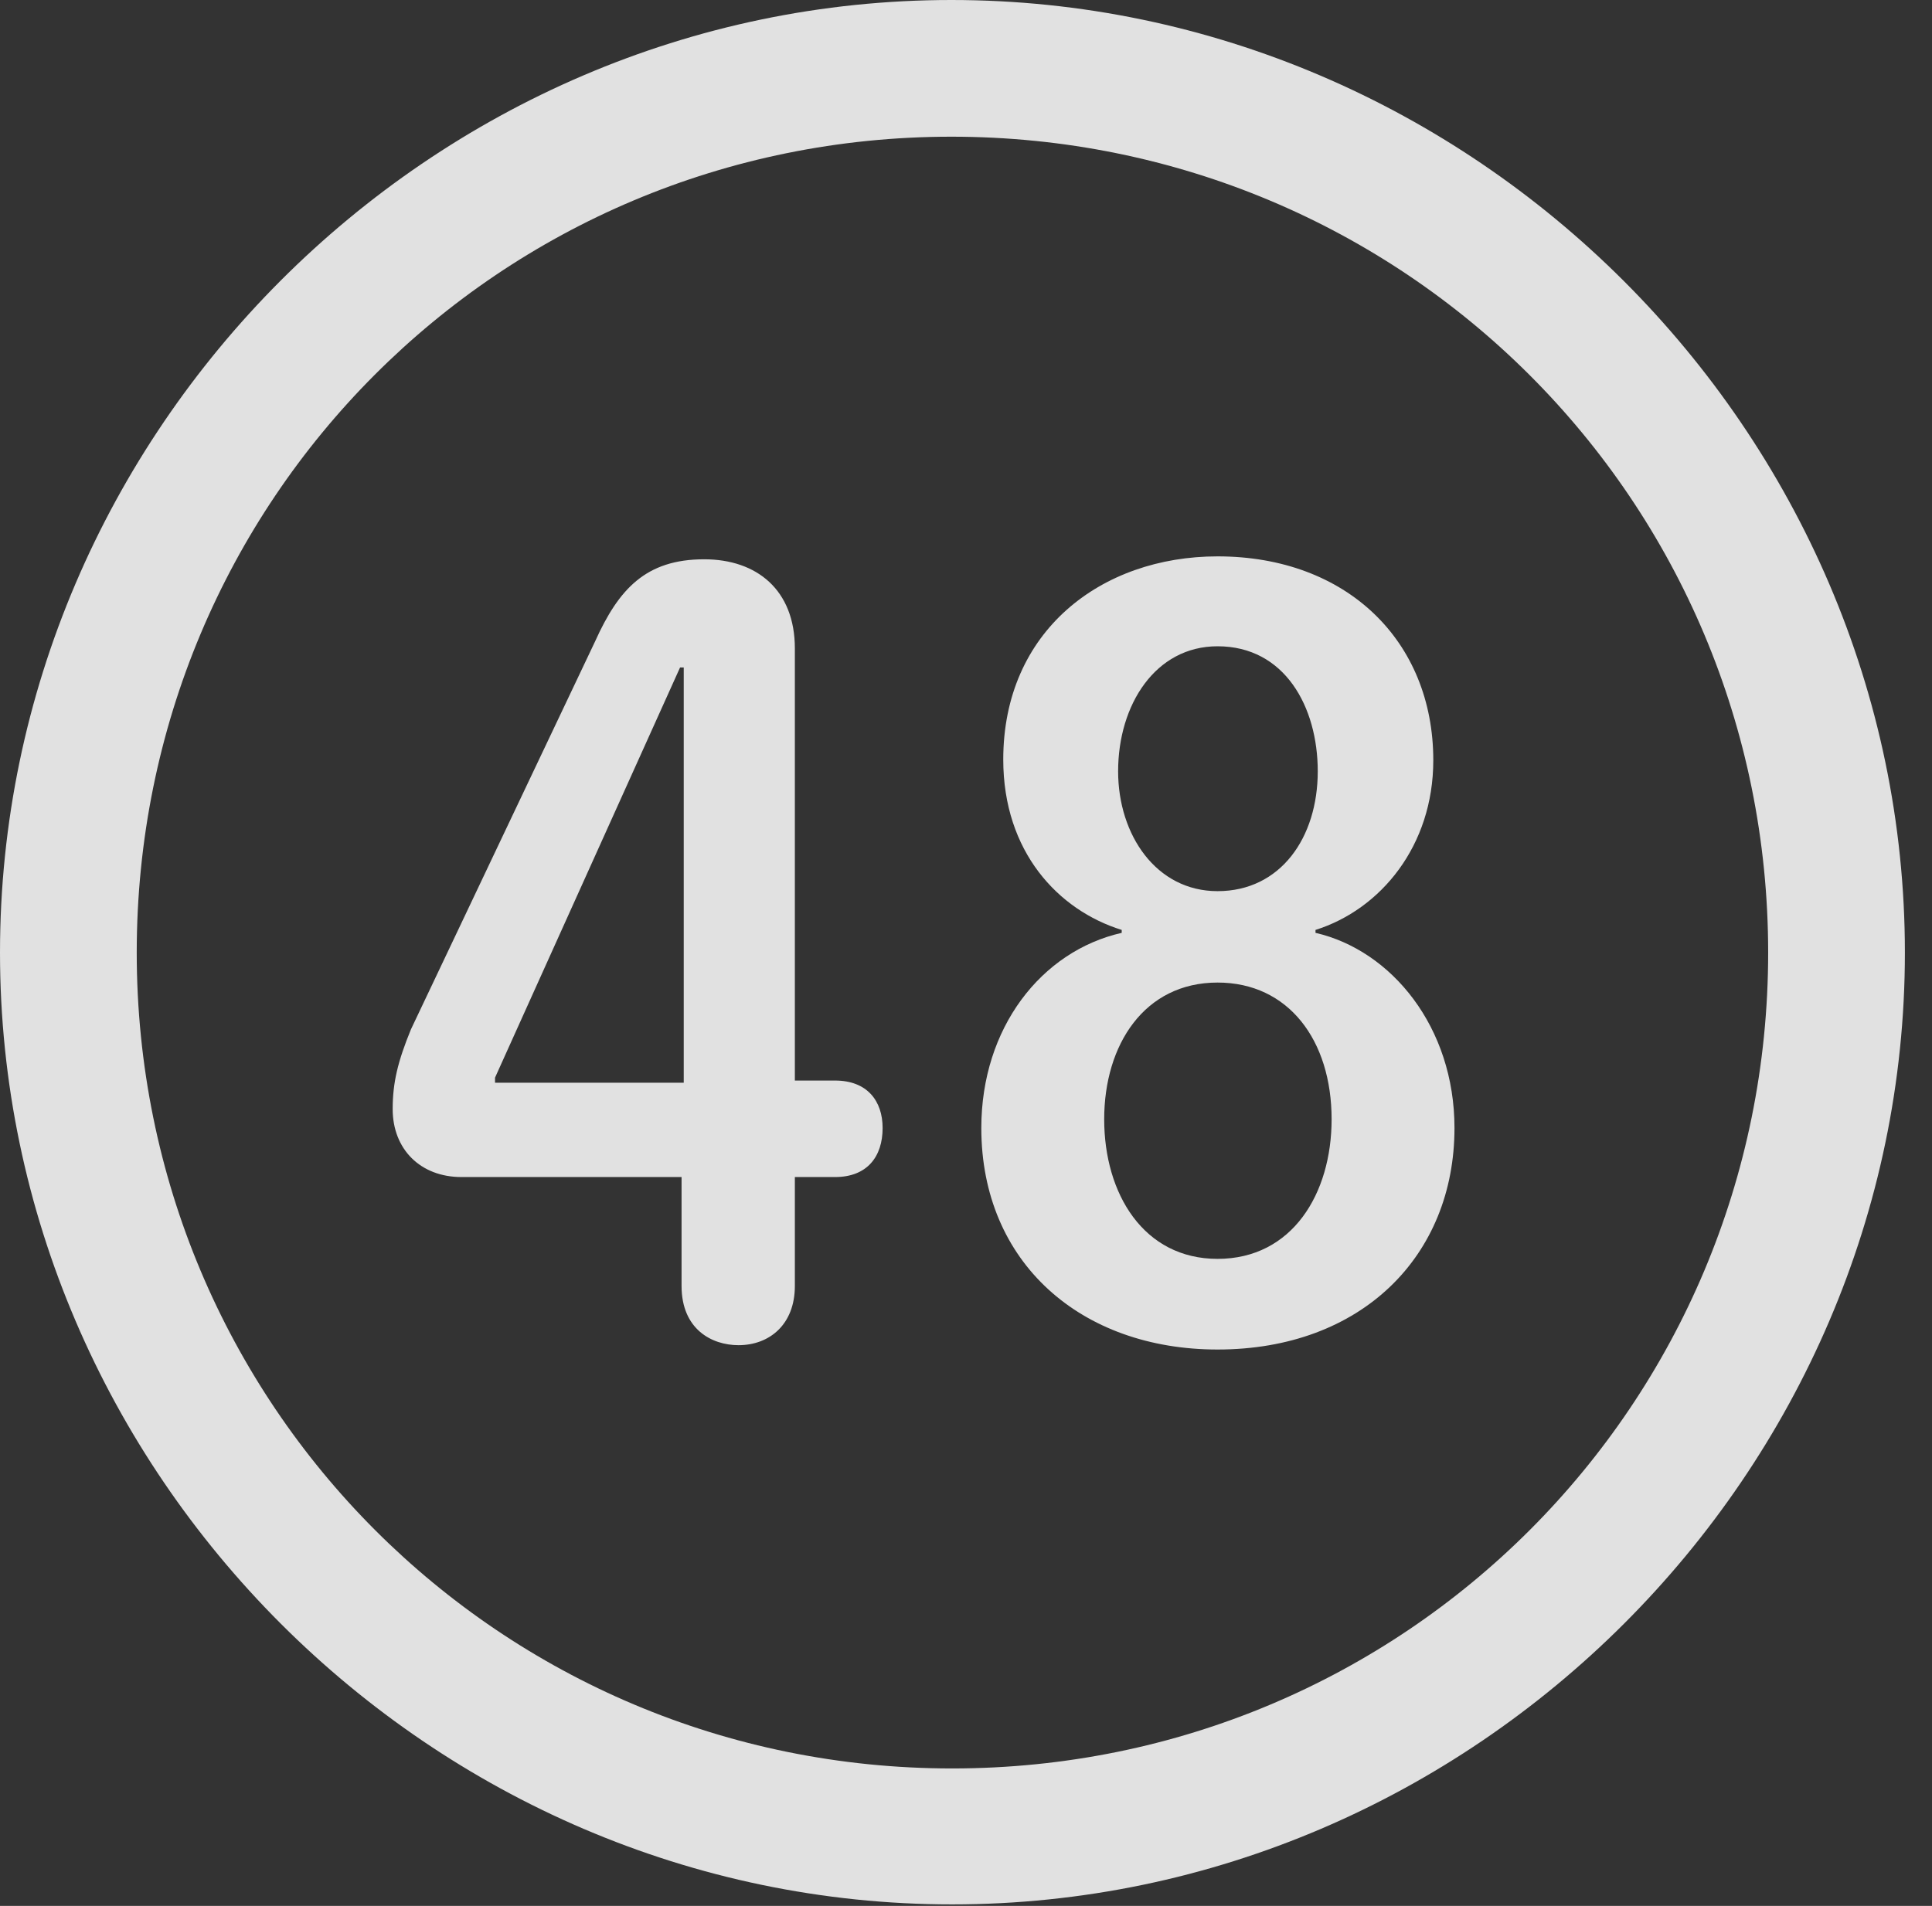 <?xml version="1.0" encoding="UTF-8"?>
<!--Generator: Apple Native CoreSVG 232.5-->
<!DOCTYPE svg
PUBLIC "-//W3C//DTD SVG 1.1//EN"
       "http://www.w3.org/Graphics/SVG/1.1/DTD/svg11.dtd">
<svg version="1.1" xmlns="http://www.w3.org/2000/svg" xmlns:xlink="http://www.w3.org/1999/xlink" width="25.801" height="25.459">
 <rect width="100%" height="100%" fill="#333333" stroke="none"/>
 <g>
  <rect height="25.459" opacity="0" width="25.801" x="0" y="0"/>
  <path d="M12.715 25.439C19.678 25.439 25.439 19.678 25.439 12.725C25.439 5.762 19.668 0 12.705 0C5.752 0 0 5.762 0 12.725C0 19.678 5.762 25.439 12.715 25.439ZM12.715 23.623C6.68 23.623 1.826 18.76 1.826 12.725C1.826 6.68 6.67 1.826 12.705 1.826C18.75 1.826 23.613 6.68 23.613 12.725C23.613 18.76 18.76 23.623 12.715 23.623Z" fill="#ffffff" fill-opacity="0.85"/>
  <path d="M9.863 17.969C10.273 17.969 10.615 17.695 10.615 17.178L10.615 15.723L11.152 15.723C11.582 15.723 11.787 15.449 11.787 15.068C11.787 14.707 11.582 14.434 11.152 14.434L10.615 14.434L10.615 8.662C10.615 7.881 10.107 7.471 9.404 7.471C8.623 7.471 8.262 7.871 7.949 8.564L5.488 13.75C5.312 14.18 5.244 14.463 5.244 14.815C5.244 15.352 5.615 15.723 6.162 15.723L9.102 15.723L9.102 17.178C9.102 17.754 9.502 17.969 9.863 17.969ZM9.131 14.463L6.611 14.463L6.611 14.395L9.082 8.916L9.131 8.916ZM16.26 18.027C18.184 18.027 19.424 16.777 19.424 15.068C19.424 13.721 18.584 12.695 17.568 12.461L17.568 12.422C18.438 12.148 19.141 11.299 19.141 10.156C19.141 8.564 17.988 7.432 16.26 7.432C14.707 7.432 13.398 8.428 13.398 10.146C13.398 11.377 14.131 12.158 14.98 12.422L14.98 12.461C13.906 12.705 13.105 13.73 13.105 15.068C13.105 16.865 14.434 18.027 16.26 18.027ZM16.26 11.904C15.44 11.904 14.932 11.152 14.932 10.303C14.932 9.414 15.43 8.633 16.26 8.633C17.158 8.633 17.598 9.443 17.598 10.303C17.598 11.191 17.1 11.904 16.26 11.904ZM16.26 16.816C15.273 16.816 14.746 15.947 14.746 14.951C14.746 13.955 15.283 13.125 16.26 13.125C17.207 13.125 17.783 13.896 17.783 14.951C17.783 15.947 17.256 16.816 16.26 16.816Z" fill="#ffffff" fill-opacity="0.85"/>
 </g>
</svg>
